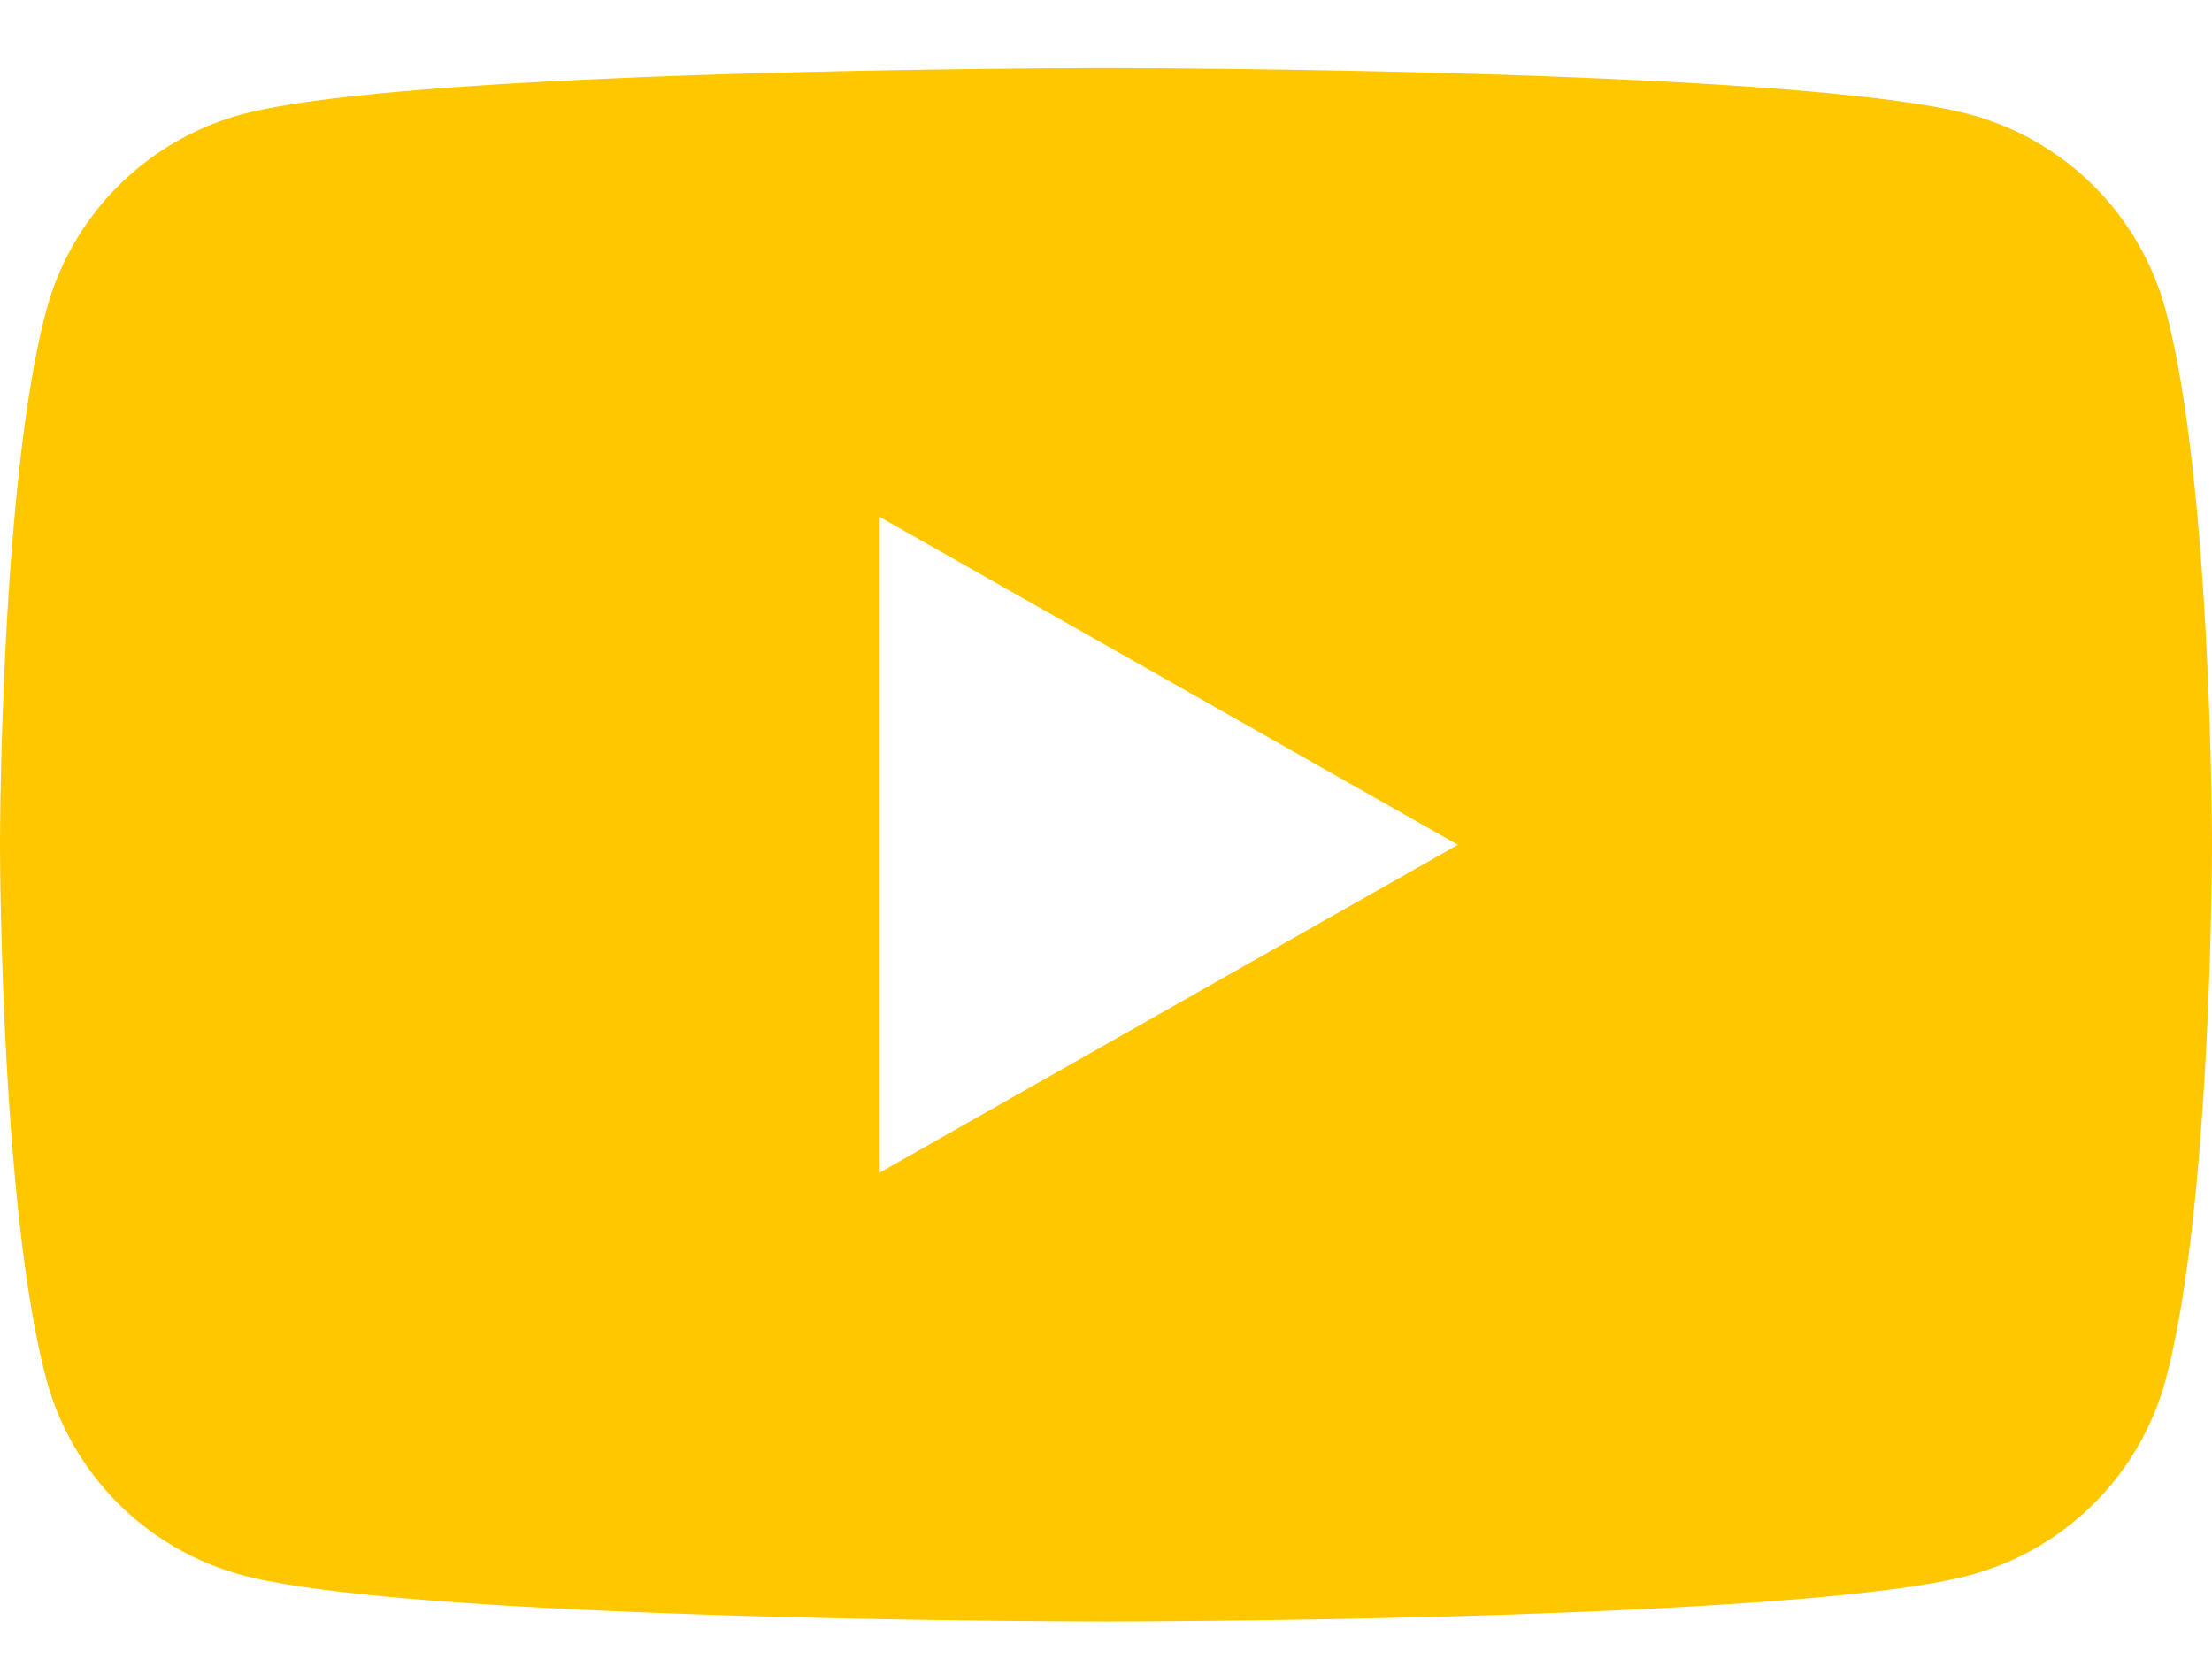 <svg width="32" height="24" fill="none" xmlns="http://www.w3.org/2000/svg"><path d="M31.331 4.494a4.005 4.005 0 0 0-1.034-1.796 4.024 4.024 0 0 0-1.796-1.042C26.007.984 16 .984 16 .984s-10.007 0-12.503.671a4.026 4.026 0 0 0-1.794 1.043 4.006 4.006 0 0 0-1.034 1.796C0 6.997 0 12.22 0 12.22s0 5.223.669 7.727a4.004 4.004 0 0 0 1.034 1.796 4.025 4.025 0 0 0 1.796 1.042C5.993 23.457 16 23.457 16 23.457s10.007 0 12.503-.671a4.023 4.023 0 0 0 1.796-1.042 4.004 4.004 0 0 0 1.034-1.797C32 17.443 32 12.22 32 12.22s0-5.223-.669-7.727ZM12.727 16.962V7.479l8.364 4.742-8.364 4.742Z" fill="#FFC700"/></svg>